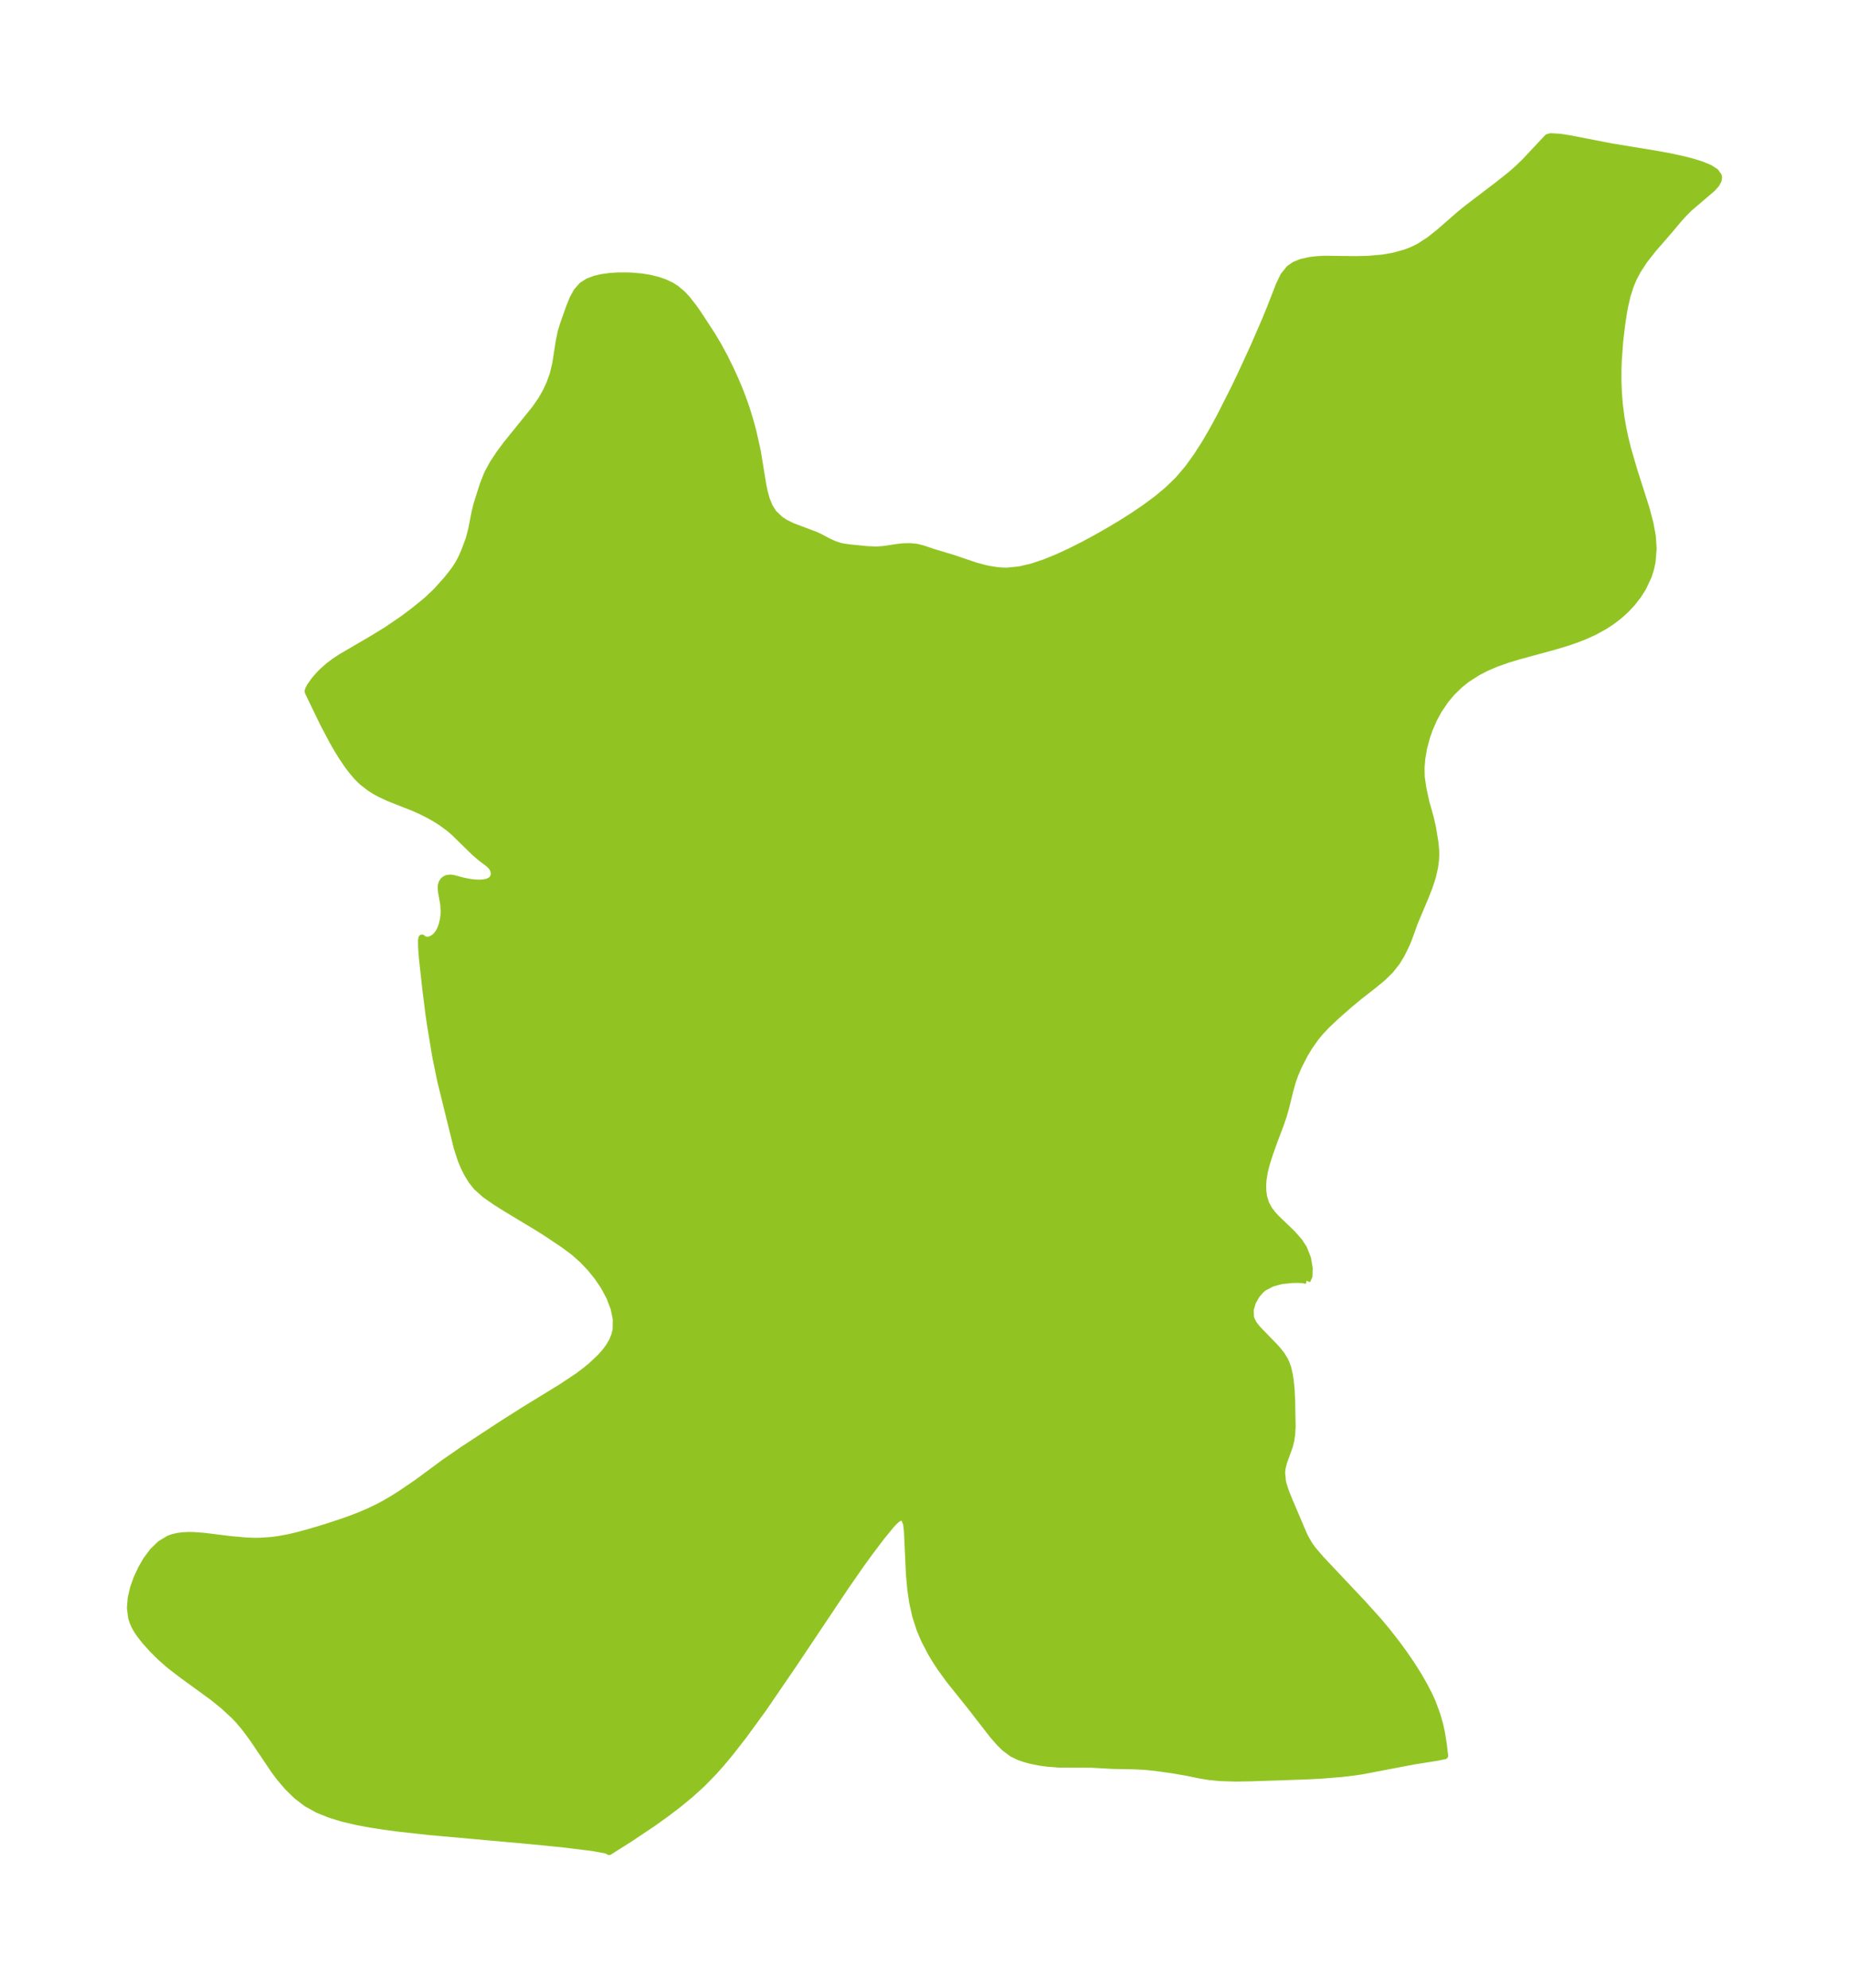 <?xml version="1.0" encoding="UTF-8"?>
<!DOCTYPE svg  PUBLIC '-//W3C//DTD SVG 1.1//EN'  'http://www.w3.org/Graphics/SVG/1.1/DTD/svg11.dtd'>
<svg width="260.85pt" height="280.51pt" version="1.1" viewBox="0 0 260.85 280.51" xmlns="http://www.w3.org/2000/svg" xmlns:xlink="http://www.w3.org/1999/xlink">
 <defs>
  <style type="text/css">*{stroke-linejoin: round; stroke-linecap: butt}</style>
 </defs>
 <g id="figure_1">
  <g id="patch_1">
   <path d="m0 280.51h260.85v-280.51h-260.85v280.51z" fill="none"/>
  </g>
  <g id="axes_1">
   <g id="PatchCollection_1">
    <defs>
     <path id="m9ace37e21d" d="m184.36-99.822-0.025-0.037-0.489-0.12-0.713-0.041-0.877 0.018-1.455 0.149-1.344 0.361-1.177 0.619-0.368 0.299-0.634 0.712-0.594 1.036-0.312 1.087 0.034 1.052 0.117 0.373 0.247 0.486 0.258 0.375 0.414 0.498 2.356 2.433 0.449 0.496 0.507 0.642 0.465 0.751 0.211 0.452 0.234 0.661 0.242 1.047 0.112 0.763 0.126 1.277 0.073 1.454 0.067 3.764-0.066 1.088-0.121 0.811-0.183 0.761-0.848 2.362-0.207 0.854-0.058 0.553 0.115 1.268 0.119 0.486 0.361 1.087 0.456 1.125 2.042 4.794 0.239 0.495 0.548 0.953 0.469 0.657 1.199 1.402 5.871 6.231 2.244 2.49 1.221 1.462 1.262 1.614 1.018 1.385 1.074 1.558 1.032 1.627 0.936 1.645 0.607 1.191 0.468 1.044 0.626 1.699 0.41 1.444 0.226 1.043 0.267 1.651 0.191 1.621-1.149 0.229-3.304 0.526-7.188 1.371-1.171 0.177-1.751 0.205-2.846 0.23-2.168 0.111-7.844 0.264-2.119 0.033-2.163-0.067-1.484-0.147-1.278-0.208-1.826-0.375-2.032-0.357-2.446-0.341-1.47-0.152-1.624-0.077-2.969-0.06-3.122-0.175-4.48-0.015-1.573-0.121-1.048-0.139-1.329-0.267-0.791-0.214-0.903-0.314-0.899-0.439-1.06-0.787-0.737-0.721-0.962-1.107-3.052-3.932-3.116-3.898-1.193-1.651-0.668-1.014-0.628-1.04-0.978-1.876-0.629-1.487-0.601-1.853-0.435-1.946-0.27-1.849-0.196-2.171-0.273-5.978-0.121-1.072-0.284-0.75-0.386-0.22-0.33 0.056-0.354 0.211-0.292 0.25-0.547 0.572-1.407 1.72-1.559 2.065-1.303 1.792-2.19 3.155-7.33 10.956-4.303 6.291-2.774 3.803-1.841 2.357-1.246 1.496-1.068 1.202-1.636 1.679-1.64 1.491-1.723 1.419-1.775 1.352-1.788 1.28-3.38 2.261-2.815 1.782-0.049-0.075-0.42-0.151-1.848-0.342-4.141-0.51-4.753-0.471-14.274-1.286-4.194-0.463-2.043-0.271-2.001-0.312-1.95-0.368-1.888-0.446-1.81-0.55-1.711-0.69-1.583-0.875-1.407-1.074-1.278-1.252-1.171-1.386-0.637-0.852-3.122-4.628-1.169-1.565-0.779-0.917-0.671-0.71-1.499-1.383-1.6-1.286-4.224-3.072-1.776-1.368-1.258-1.104-1.156-1.143-1.041-1.161-0.693-0.879-0.395-0.581-0.353-0.62-0.283-0.639-0.187-0.595-0.167-1.343 0.111-1.387 0.326-1.403 0.494-1.391 0.627-1.348 0.692-1.198 0.917-1.239 1.058-1.029 1.221-0.737 0.55-0.197 0.659-0.155 0.737-0.096 0.849-0.037 0.734 0.014 1.45 0.112 3.615 0.447 2.197 0.2 1.075 0.046 0.993-0.002 1.667-0.118 0.94-0.128 1.383-0.256 1.103-0.253 1.86-0.5 2.408-0.724 2.317-0.765 1.281-0.46 1.217-0.475 1.276-0.551 1.127-0.542 0.956-0.506 1.228-0.717 0.988-0.623 2.299-1.559 3.919-2.89 2.551-1.769 5.662-3.716 3.076-1.949 5.237-3.211 2.279-1.513 1.126-0.842 0.86-0.711 1.268-1.2 0.651-0.732 0.538-0.722 0.486-0.833 0.33-0.811 0.182-0.77 0.026-1.505-0.319-1.542-0.593-1.55-0.816-1.527-0.883-1.31-1.008-1.253-1.117-1.178-1.216-1.081-1.375-1.025-2.518-1.69-1.265-0.798-4.554-2.745-1.414-0.898-1.409-0.978-1.222-1.096-0.692-0.878-0.597-0.978-0.469-0.933-0.415-0.992-0.561-1.733-2.323-9.417-0.695-3.389-0.745-4.492-0.218-1.498-0.458-3.666-0.477-4.338-0.11-1.478-0.011-0.989 0.061-0.301 0.334 0.264 0.47 0.057 0.386-0.081 0.359-0.167 0.336-0.251 0.306-0.333 0.234-0.348 0.24-0.481 0.176-0.487 0.173-0.717 0.085-0.592 0.035-0.543-0.056-1.074-0.313-1.755-0.052-0.473 0.019-0.431 0.099-0.351 0.187-0.299 0.213-0.19 0.298-0.146 0.493-0.06 0.348 0.046 1.499 0.395 0.931 0.175 0.665 0.073 0.62 0.025 0.525-0.024 0.579-0.107 0.43-0.182 0.23-0.171 0.21-0.263 0.113-0.284 0.035-0.294-0.035-0.33-0.113-0.342-0.218-0.354-0.393-0.386-1.141-0.862-0.906-0.784-2.92-2.853-0.725-0.609-1.035-0.752-0.863-0.545-0.887-0.504-1.127-0.564-0.98-0.436-3.551-1.404-1.278-0.598-0.681-0.378-0.657-0.417-1.027-0.786-0.289-0.26-0.534-0.541-0.624-0.725-0.609-0.792-0.831-1.212-0.689-1.116-0.652-1.131-1.358-2.572-2.096-4.338-0.042-0.19 0.088-0.274 0.206-0.385 0.589-0.834 0.647-0.754 0.461-0.472 0.885-0.788 0.822-0.621 0.924-0.615 4.38-2.557 2.138-1.311 2.243-1.531 1.541-1.154 1.862-1.518 1.339-1.273 1.446-1.614 0.819-1.028 0.441-0.615 0.431-0.682 0.414-0.793 0.389-0.885 0.642-1.712 0.362-1.375 0.46-2.357 0.294-1.207 0.876-2.758 0.601-1.519 0.763-1.419 0.925-1.405 1.036-1.392 3.973-4.916 0.922-1.326 0.605-1.054 0.548-1.16 0.501-1.382 0.362-1.52 0.463-3.001 0.284-1.412 0.366-1.196 0.84-2.357 0.458-1.15 0.562-1.033 0.745-0.847 0.822-0.528 0.975-0.372 0.992-0.229 1.067-0.146 1.237-0.084 1.613 0.004 1.628 0.134 1.197 0.195 1.16 0.287 0.949 0.329 0.892 0.419 0.662 0.411 0.918 0.772 0.641 0.683 0.928 1.182 0.751 1.079 1.892 2.898 0.884 1.492 0.838 1.554 0.773 1.558 0.684 1.489 0.58 1.364 0.51 1.306 0.505 1.429 0.509 1.63 0.475 1.744 0.606 2.697 0.793 4.853 0.187 0.914 0.326 1.164 0.415 1.002 0.544 0.866 0.984 0.94 0.72 0.462 0.99 0.485 3.236 1.22 0.722 0.34 1.136 0.6 0.767 0.351 0.81 0.275 0.418 0.098 1.046 0.151 2.388 0.235 1.306 0.06 1.029-0.07 2.038-0.307 0.769-0.081 0.91-0.023 0.984 0.097 0.839 0.213 1.584 0.535 2.622 0.779 3.182 1.085 1.351 0.363 0.669 0.143 1.051 0.164 0.756 0.064 0.705 0.013 1.754-0.177 1.778-0.42 1.795-0.602 1.804-0.737 1.809-0.837 1.808-0.912 1.802-0.97 1.789-1.017 1.769-1.06 1.739-1.103 1.695-1.154 1.635-1.216 1.552-1.297 1.441-1.405 1.367-1.612 1.245-1.726 1.155-1.81 1.088-1.869 1.038-1.911 1.967-3.891 0.94-1.959 1.792-3.895 1.64-3.778 0.738-1.798 1.24-3.195 0.627-1.301 0.821-1.026 0.765-0.516 0.889-0.357 1.269-0.283 1.042-0.116 0.972-0.048 4.435 0.048 1.771-0.041 1.975-0.172 1.571-0.271 1.661-0.462 0.984-0.382 0.946-0.465 1.48-0.956 1.412-1.127 2.849-2.485 1.012-0.827 4.349-3.314 1.781-1.413 0.989-0.859 1.059-1.018 3.21-3.424 0.417-0.119 1.296 0.074 1.517 0.236 5.73 1.121 6.101 0.998 2.131 0.387 1.992 0.432 1.313 0.342 1.165 0.366 1.158 0.475 0.83 0.527 0.418 0.596 0.03 0.178-0.06 0.407-0.277 0.513-0.539 0.61-3.282 2.801-0.753 0.756-0.731 0.811-1.412 1.681-2.185 2.512-1.284 1.637-0.913 1.404-0.573 1.087-0.431 1.016-0.471 1.47-0.364 1.608-0.144 0.807-0.25 1.639-0.279 2.348-0.203 2.797-0.041 1.214-0.002 1.641 0.064 1.645 0.142 1.729 0.221 1.724 0.264 1.528 0.323 1.518 0.347 1.398 0.817 2.814 1.788 5.62 0.565 2.146 0.319 1.772 0.115 1.709-0.149 1.863-0.224 1.033-0.323 1.004-0.775 1.645-0.703 1.099-0.813 1.038-0.854 0.913-0.936 0.85-0.991 0.766-1.057 0.697-1.39 0.768-1.465 0.67-1.285 0.497-1.318 0.446-1.744 0.522-4.905 1.335-1.619 0.491-1.576 0.558-1.362 0.582-1.299 0.67-1.504 0.966-0.971 0.771-1.129 1.094-0.908 1.079-0.973 1.431-0.668 1.225-0.633 1.446-0.39 1.115-0.415 1.554-0.264 1.542-0.099 1.27 0.032 1.343 0.24 1.627 0.414 1.906 0.605 2.131 0.33 1.47 0.338 2.067 0.098 0.998 0.018 0.718-0.031 0.687-0.131 1.036-0.294 1.317-0.441 1.378-0.581 1.493-1.515 3.589-0.782 2.174-0.357 0.886-0.711 1.466-0.66 1.081-0.885 1.138-1.149 1.126-1.278 1.047-1.972 1.54-1.462 1.212-1.861 1.639-1.351 1.286-0.81 0.86-0.673 0.806-0.965 1.374-0.606 1.012-0.831 1.61-0.489 1.127-0.405 1.133-0.31 1.111-0.634 2.543-0.337 1.174-0.389 1.155-0.881 2.321-0.668 1.873-0.447 1.414-0.279 1.107-0.179 1.098-0.053 0.734 0.017 0.886 0.12 0.852 0.281 0.918 0.424 0.799 0.53 0.71 0.543 0.593 2.205 2.112 1.029 1.169 0.635 0.98 0.544 1.398 0.233 1.367-0.027 1.12-0.309 0.647" stroke="#91c423"/>
    </defs>
    <g clip-path="url(#p1c1e88781a)">
     <use y="280.512" fill="#91c423" stroke="#91c423" xlink:href="#m9ace37e21d"/>
    </g>
   </g>
  </g>
 </g>
 <defs>
  <clipPath id="p1c1e88781a">
   <rect x="7.2" y="7.2" width="246.45" height="266.11"/>
  </clipPath>
 </defs>
</svg>
